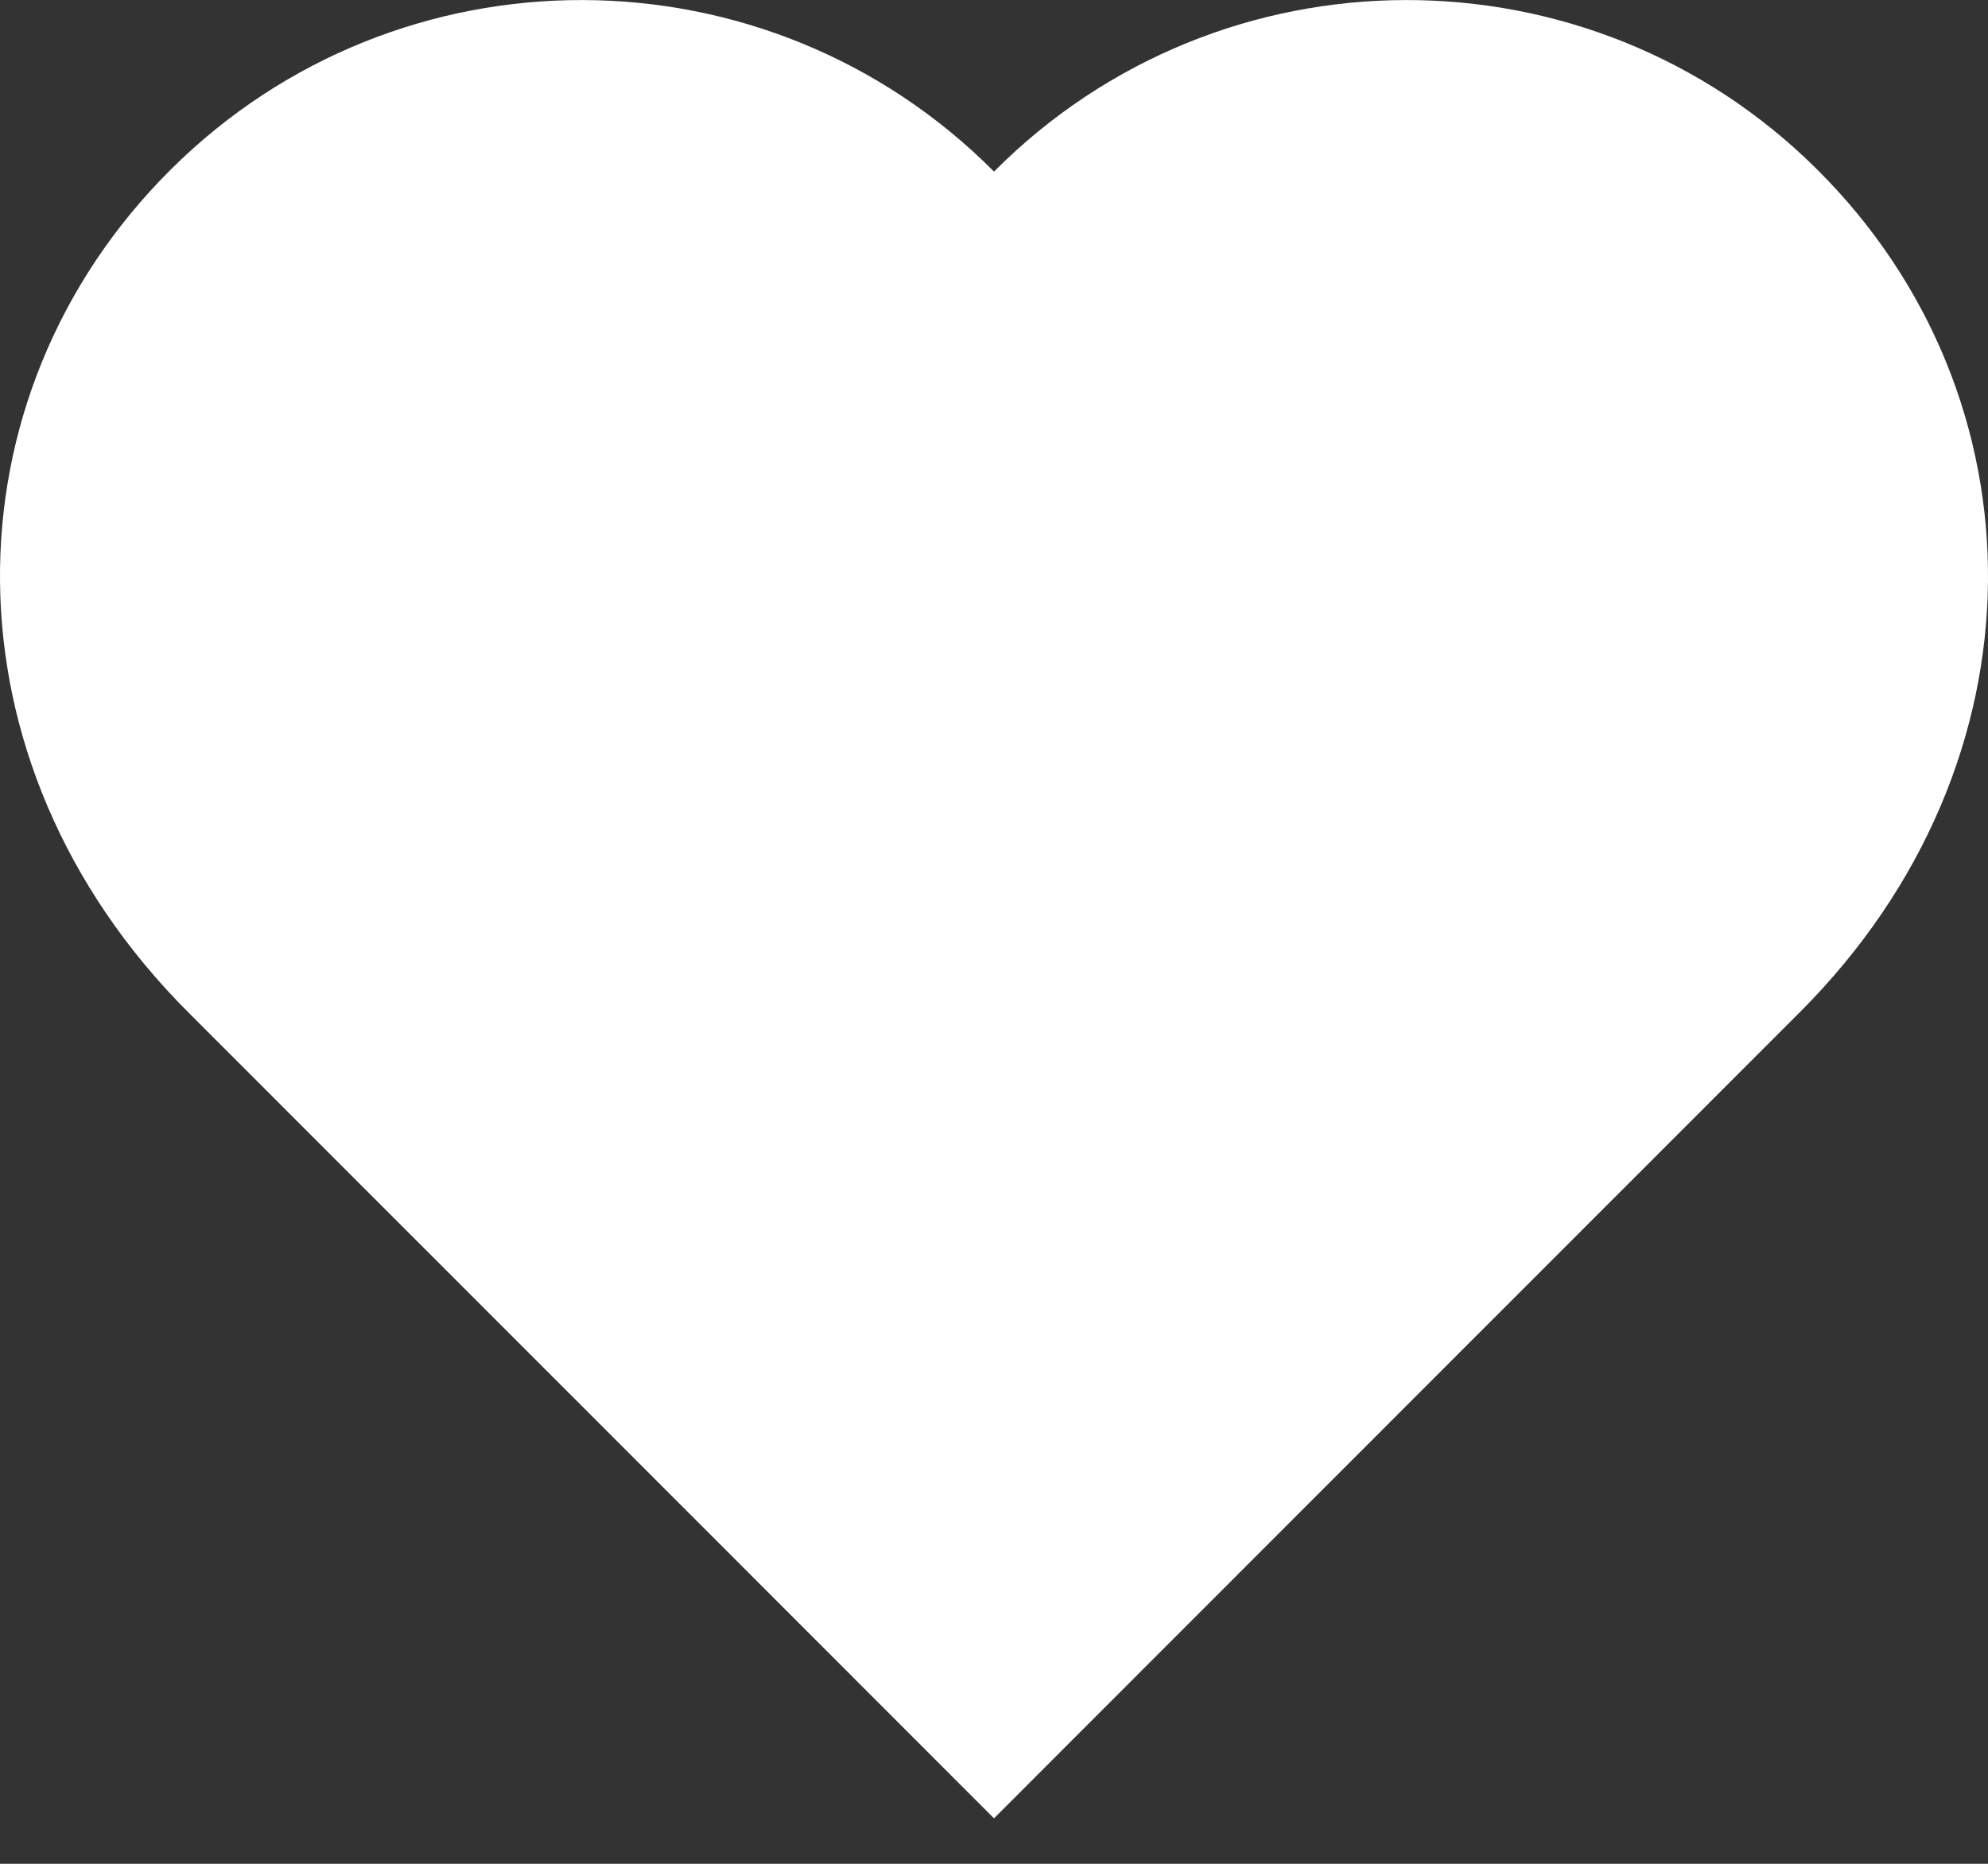 <?xml version="1.0" encoding="UTF-8" standalone="no"?>
<svg width="16px" height="15px" viewBox="0 0 16 15" version="1.1" xmlns="http://www.w3.org/2000/svg" xmlns:xlink="http://www.w3.org/1999/xlink">
    <rect x="0" y="0" width="16" height="15" fill="#333333" stroke="none"/>
    <!-- Generator: Sketch 3.8.3 (29802) - http://www.bohemiancoding.com/sketch -->
    <title>heart copy</title>
    <desc>Created with Sketch.</desc>
    <defs></defs>
    <g id="Page-1" stroke="none" stroke-width="1" fill="none" fill-rule="evenodd">
        <path d="M8,14.634 C8.631,14.003 12.233,10.398 14.485,8.147 C16.503,6.129 16.46,3.188 14.625,1.364 C12.791,-0.461 9.825,-0.453 8,1.381 C6.175,-0.453 3.209,-0.461 1.375,1.364 C-0.46,3.188 -0.503,6.129 1.515,8.147 C3.767,10.398 7.369,14.003 8,14.634 L8,14.634 Z" id="heart-copy" fill="#FFFFFF"></path>
    </g>
</svg>